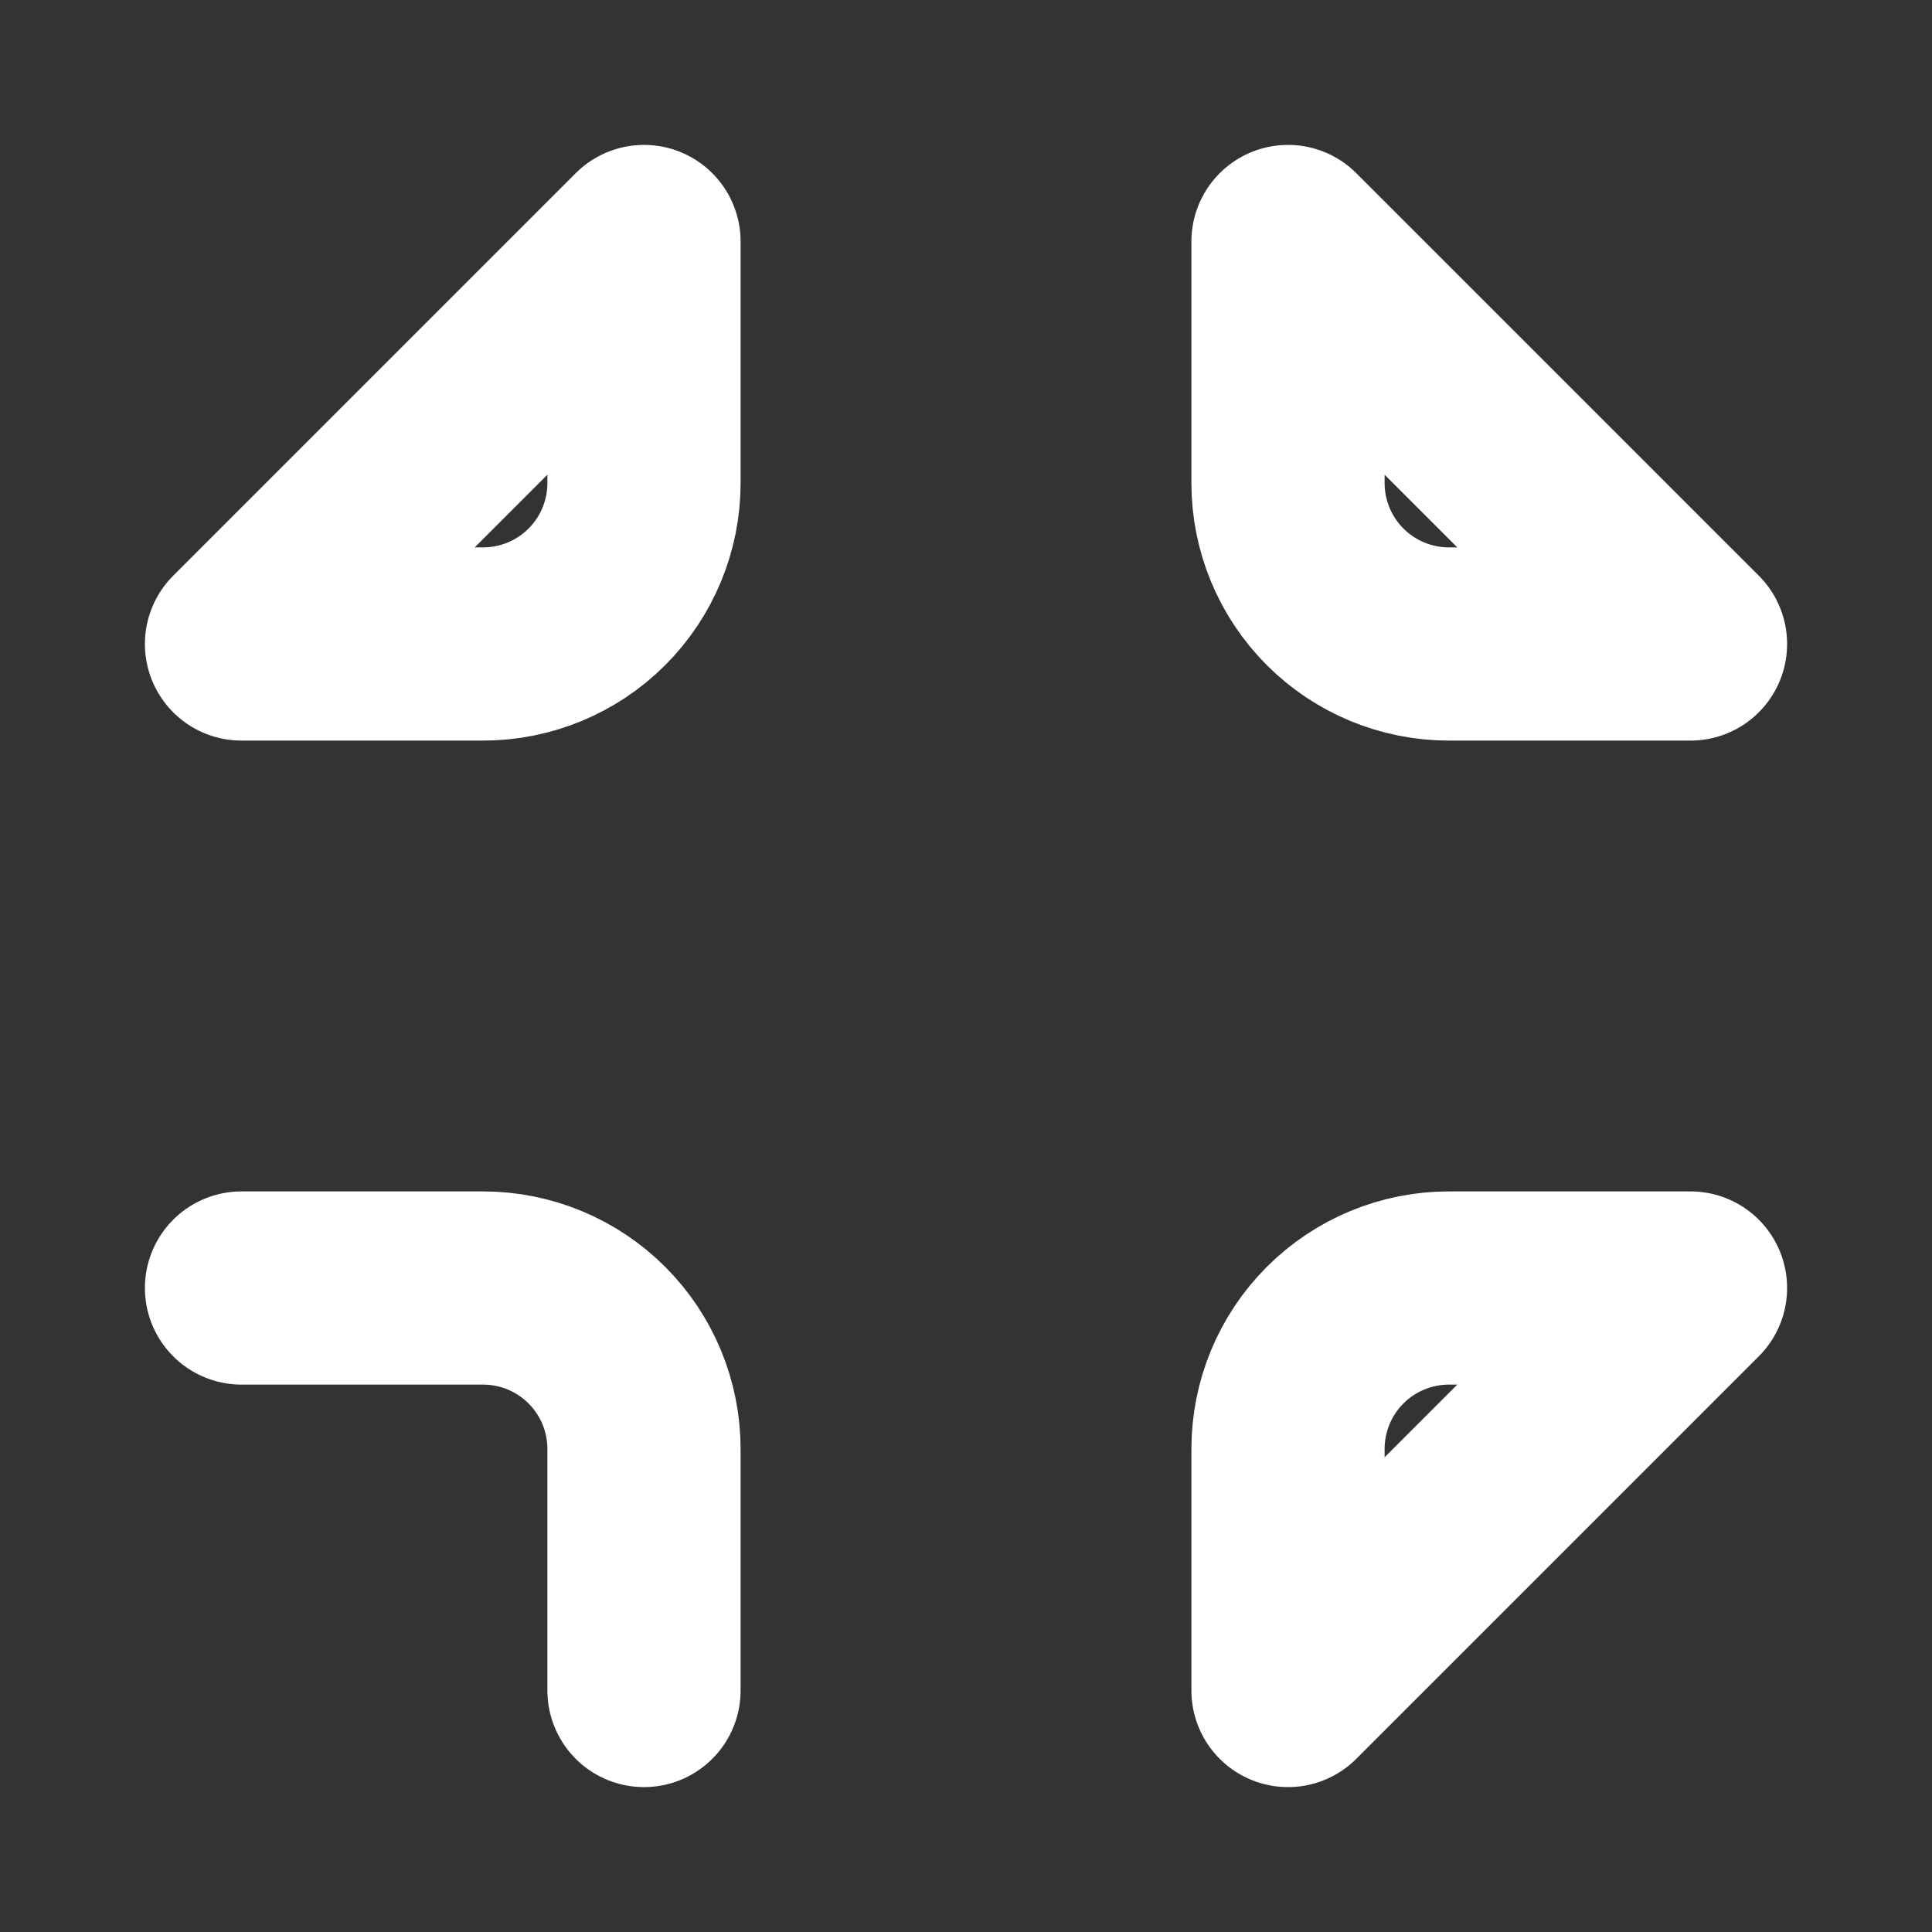 <svg width="30" height="30" viewBox="0 0 30 30" fill="none" xmlns="http://www.w3.org/2000/svg">
<rect x="0" y="0" width="30" height="30" fill="#333333" stroke="none"/>
<path d="M3.75 20H7.5C8.163 20 8.799 20.263 9.268 20.732C9.737 21.201 10 21.837 10 22.5V26.25M10 3.75V7.5C10 8.163 9.737 8.799 9.268 9.268C8.799 9.737 8.163 10 7.5 10H3.75L10 3.75ZM26.25 10H22.5C21.837 10 21.201 9.737 20.732 9.268C20.263 8.799 20 8.163 20 7.5V3.75L26.25 10ZM20 26.25V22.5C20 21.837 20.263 21.201 20.732 20.732C21.201 20.263 21.837 20 22.5 20H26.25L20 26.25Z" stroke="white" stroke-width="3" stroke-linecap="round" stroke-linejoin="round"/>
</svg>
